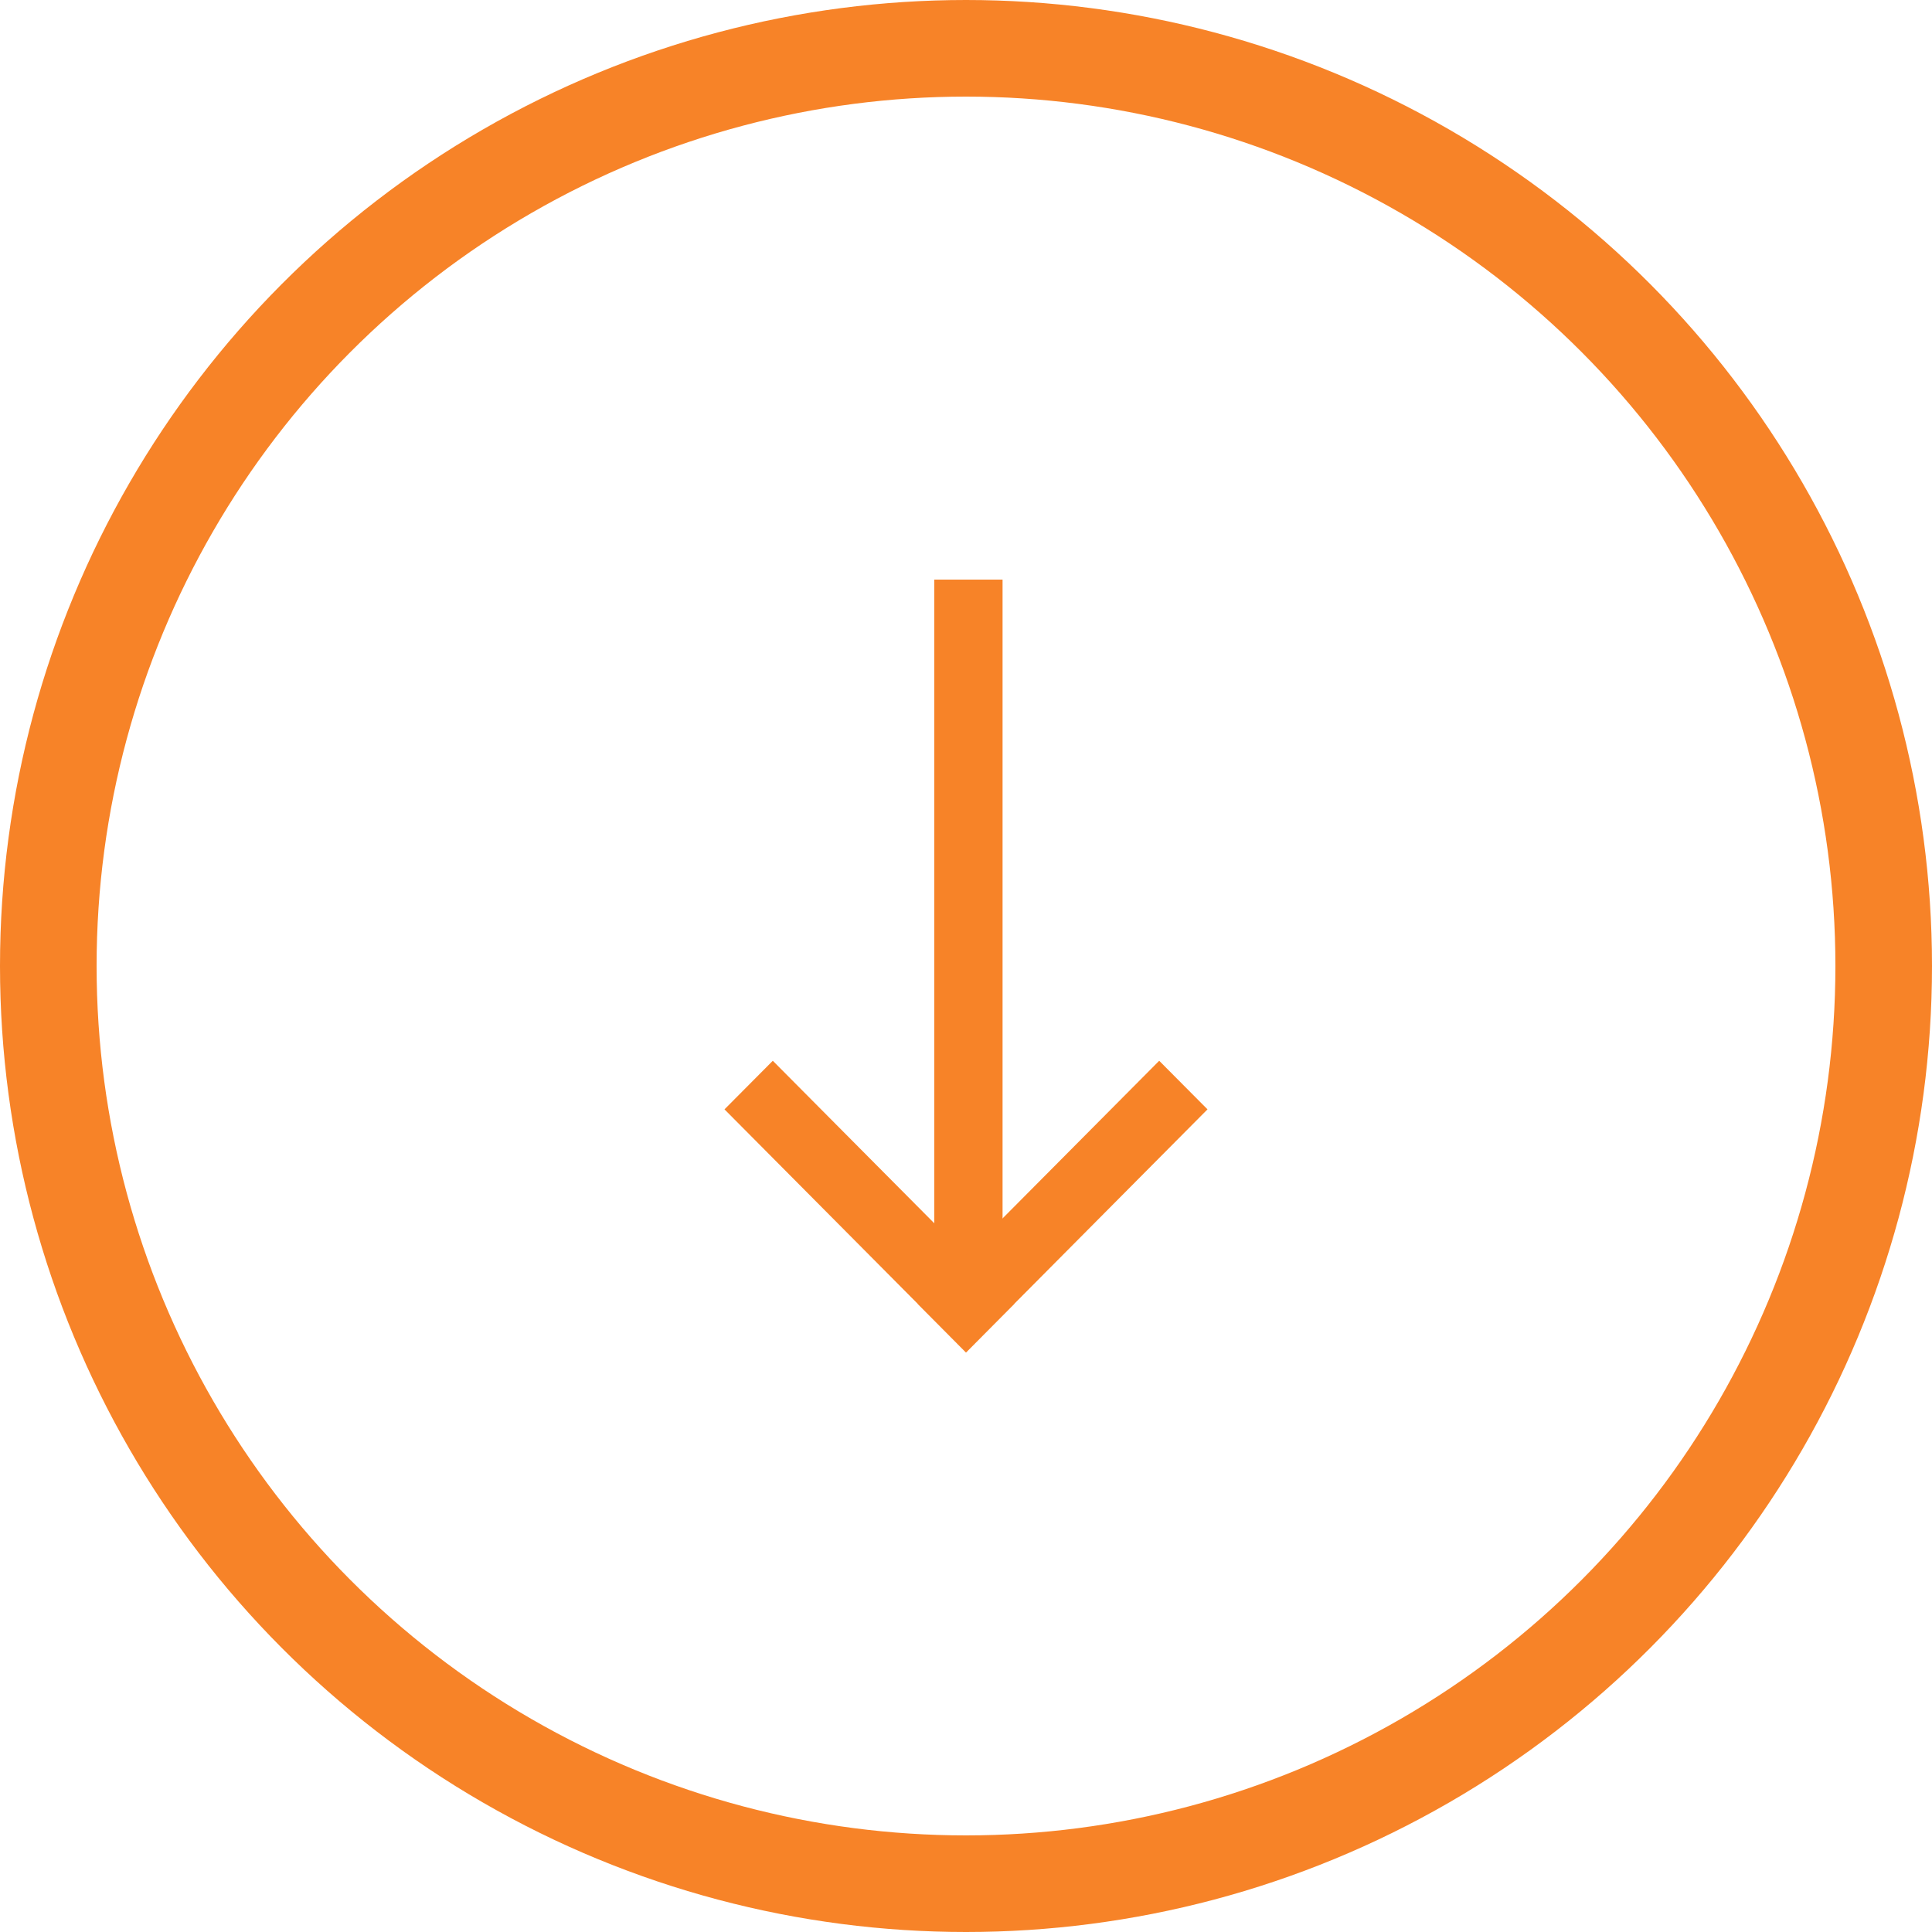 <svg width="40" height="40" viewBox="0 0 40 40" fill="none" xmlns="http://www.w3.org/2000/svg">
<circle cx="20" cy="20" r="19" stroke="#F78328" stroke-width="2"/>
<path d="M20.757 12L20.757 26.232L19.343 26.232L19.343 12L20.757 12Z" fill="#F78328"/>
<path d="M16 21.962L21 26.994L20 28L15 22.968L16 21.962Z" fill="#F78328"/>
<path d="M25 22.968L20 28L19 26.994L24 21.962L25 22.968Z" fill="#F78328"/>
</svg>

